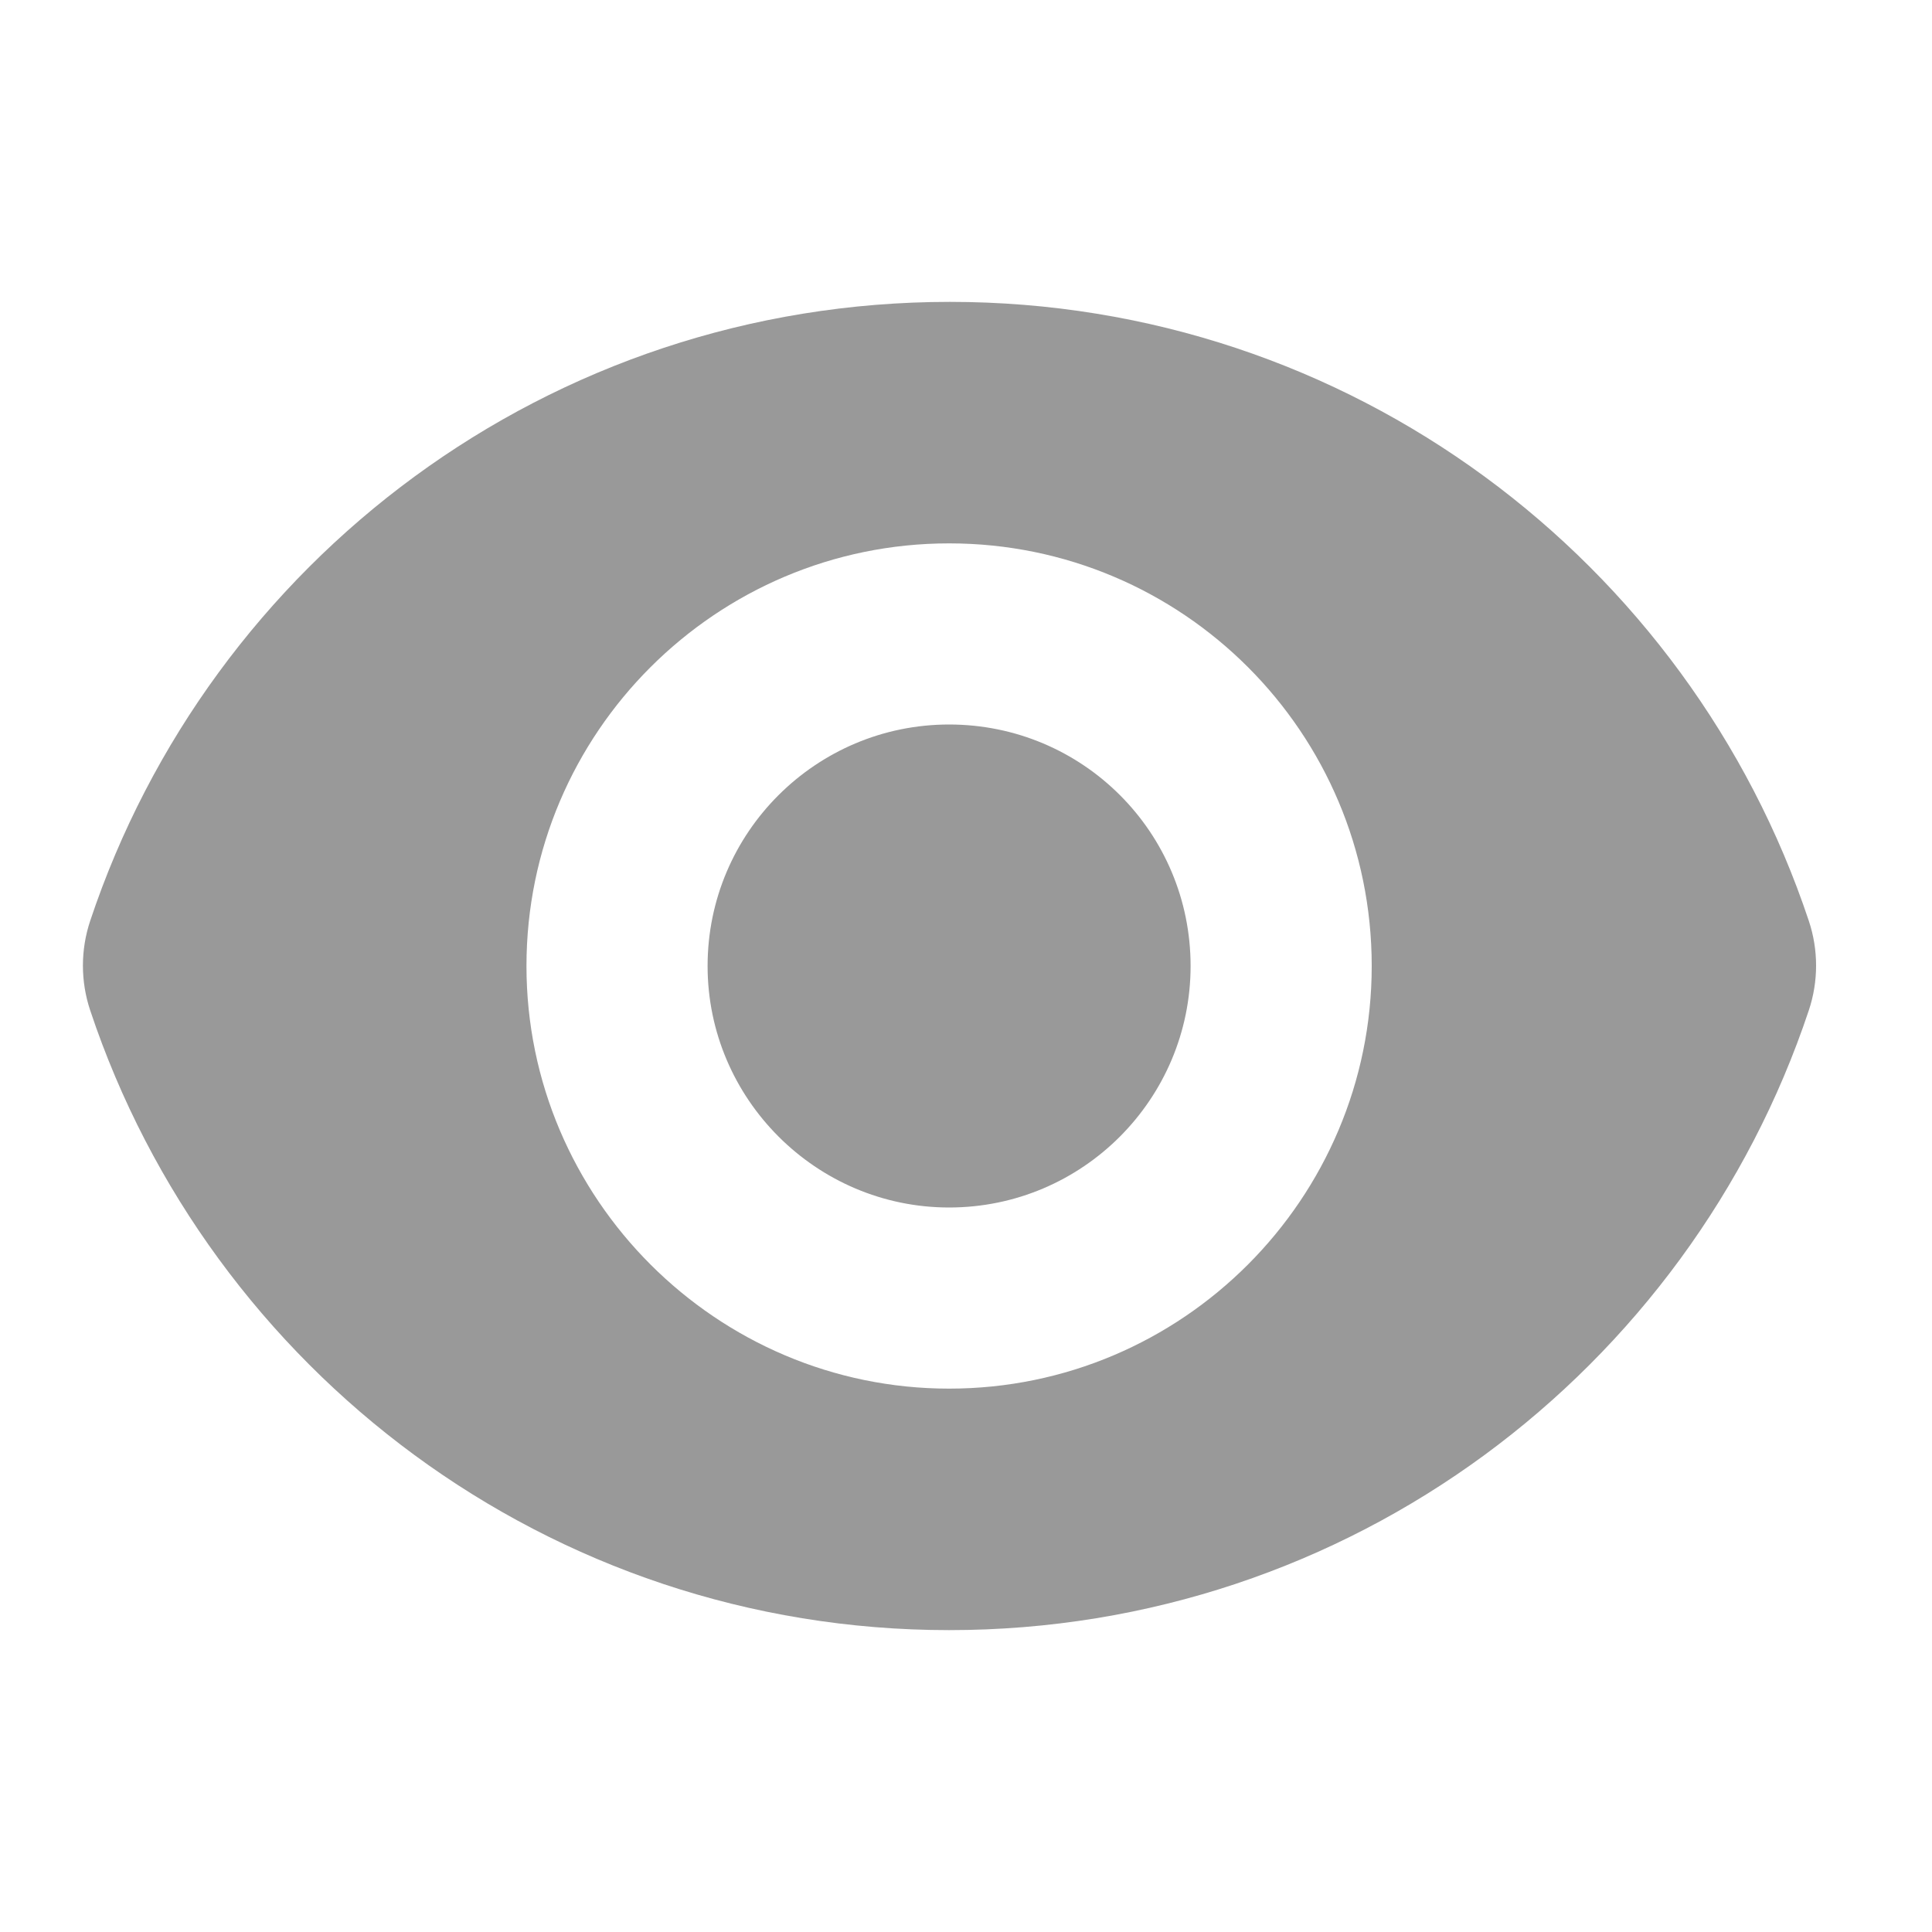 <svg width="24" height="24" viewBox="0 0 24 24" fill="none" xmlns="http://www.w3.org/2000/svg" xmlns:xlink="http://www.w3.org/1999/xlink">
	<desc>
			Created with Pixso.
	</desc>
	<defs>
		<clipPath id="clip272_1695">
			<rect id="Icon" width="24" height="24" transform="translate(-0.2 0)" fill="white" fill-opacity="0"/>
		</clipPath>
	</defs>
	<g clip-path="url(#clip272_1695)">
		<path id="Union" d="M11.8 3.75C6.82 3.75 2.61 6.97 1.12 11.44C1 11.8 1 12.19 1.12 12.55C2.61 17.02 6.82 20.25 11.79 20.25C16.77 20.25 20.98 17.02 22.47 12.55C22.59 12.19 22.59 11.8 22.47 11.44C20.98 6.97 16.77 3.75 11.8 3.75ZM11.79 17.25C14.69 17.25 17.04 14.89 17.04 12C17.04 9.1 14.69 6.75 11.79 6.75C8.9 6.75 6.54 9.1 6.54 12C6.54 14.89 8.9 17.25 11.79 17.25ZM14.79 12C14.79 13.65 13.45 15 11.79 15C10.14 15 8.79 13.65 8.79 12C8.79 10.34 10.14 9 11.79 9C13.45 9 14.79 10.34 14.79 12Z" fill="#999999" fill-opacity="1" fill-rule="evenodd"/>
	</g>
</svg>
